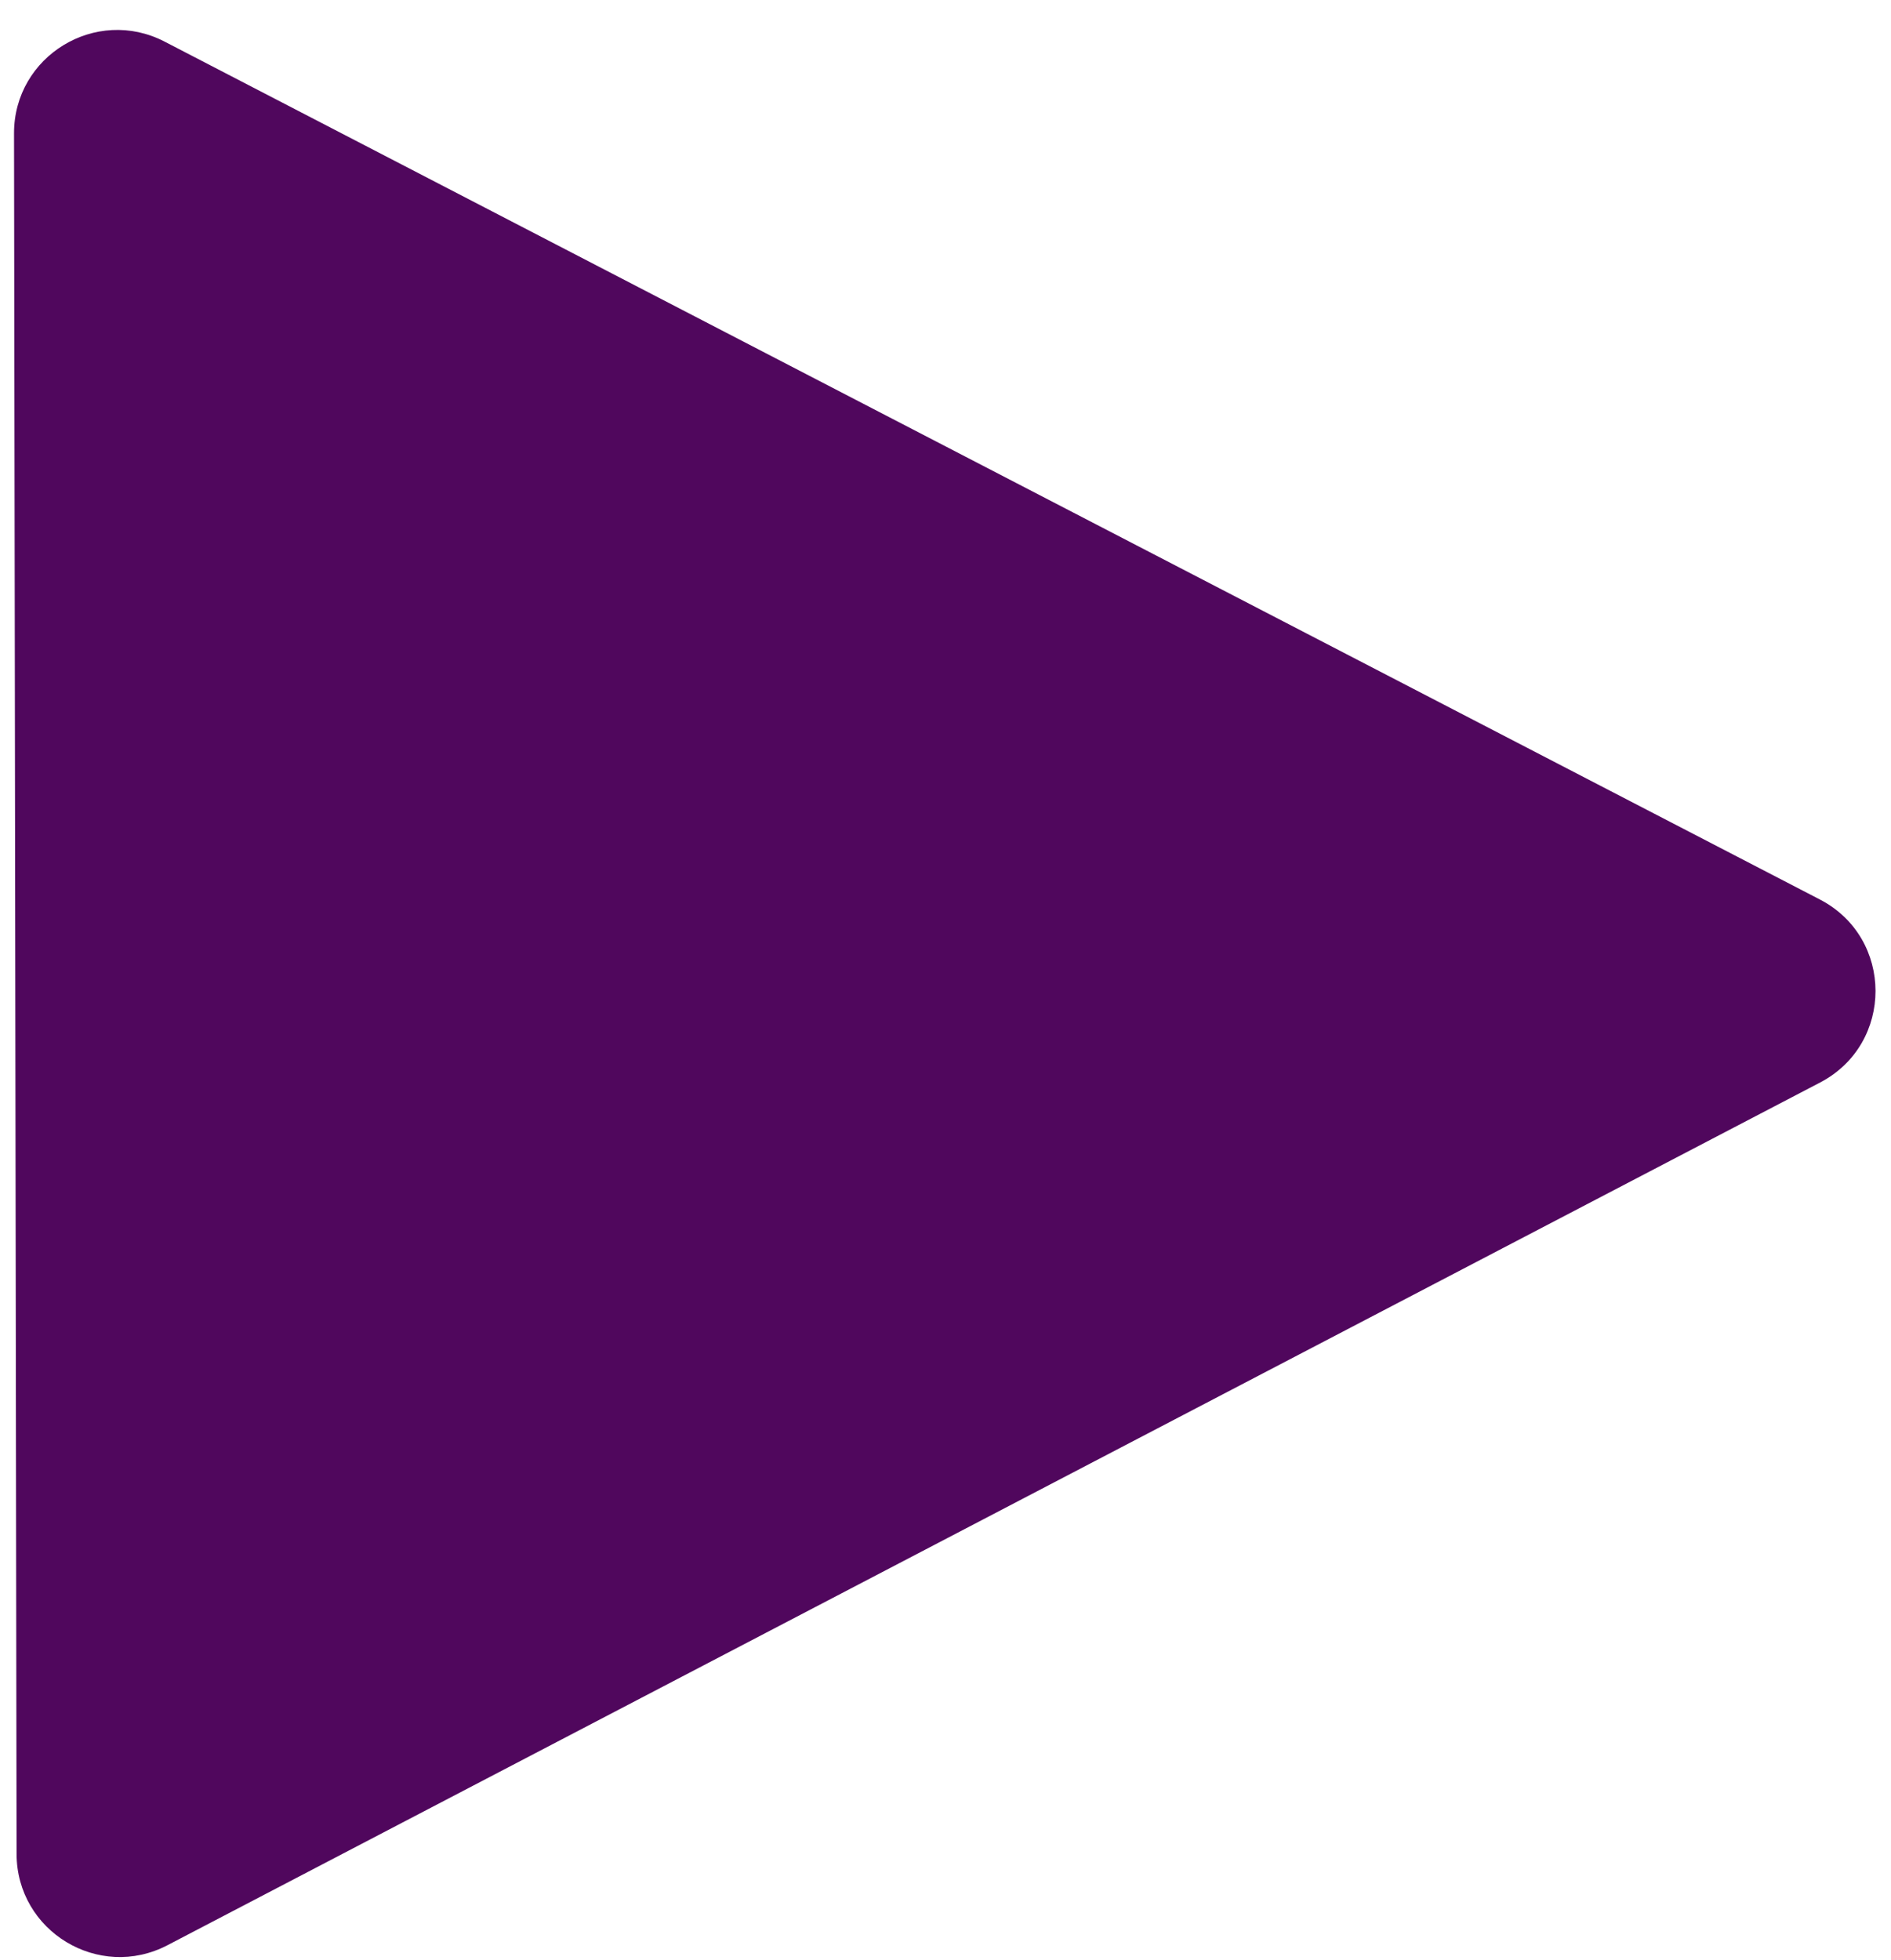 <svg width="55" height="57" viewBox="0 0 55 57" fill="none" xmlns="http://www.w3.org/2000/svg">
<path id="Polygon 1" d="M52.93 26.159C55.086 27.276 55.09 30.358 52.938 31.482L4.871 56.572C2.875 57.614 0.486 56.168 0.482 53.917L0.408 3.879C0.405 1.628 2.79 0.175 4.789 1.211L52.93 26.159Z" fill="#50075D"/>
</svg>

